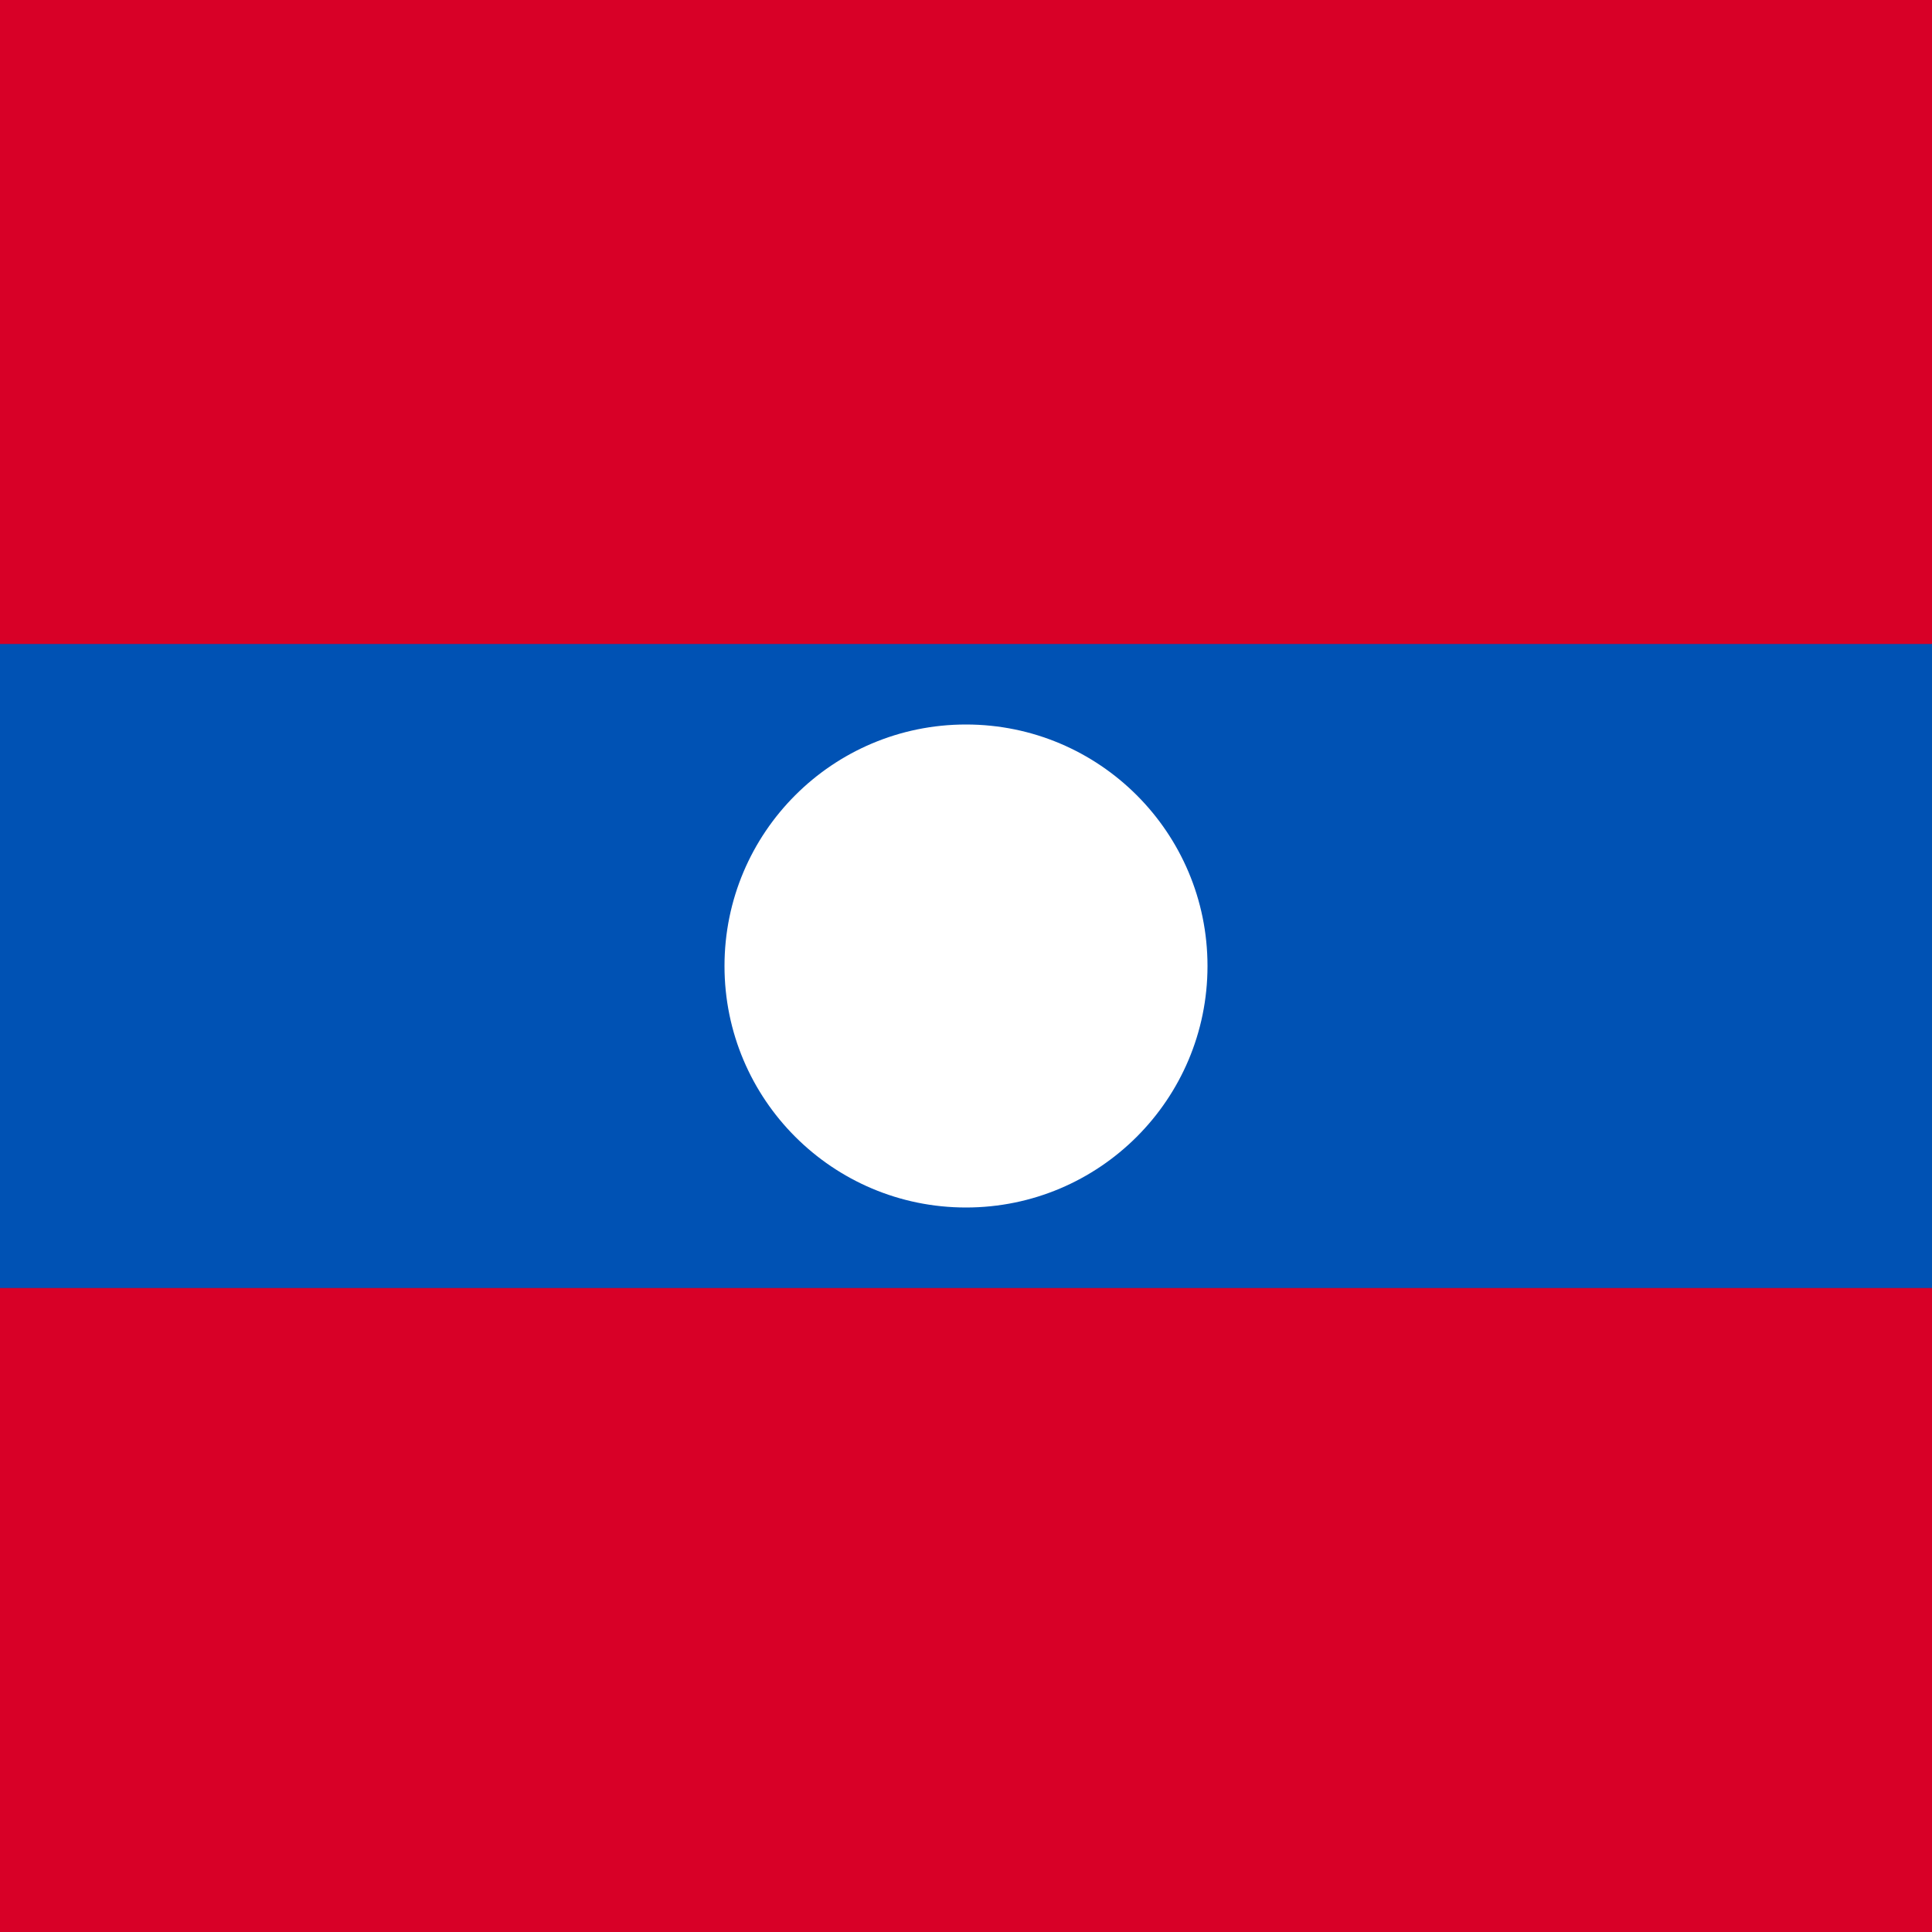 <svg xmlns="http://www.w3.org/2000/svg" viewBox="0 0 512 512"><rect x="0" y="0" width="512" height="512" fill="#333333" stroke="none"/><path fill="#0052b4" d="M0 .006h512v511.989H0z"/><g fill="#d80027"><path d="M0 0h512v170.663H0zM0 341.337h512V512H0z"/></g><circle cx="256" cy="256" r="64" fill="#fff"/></svg>
